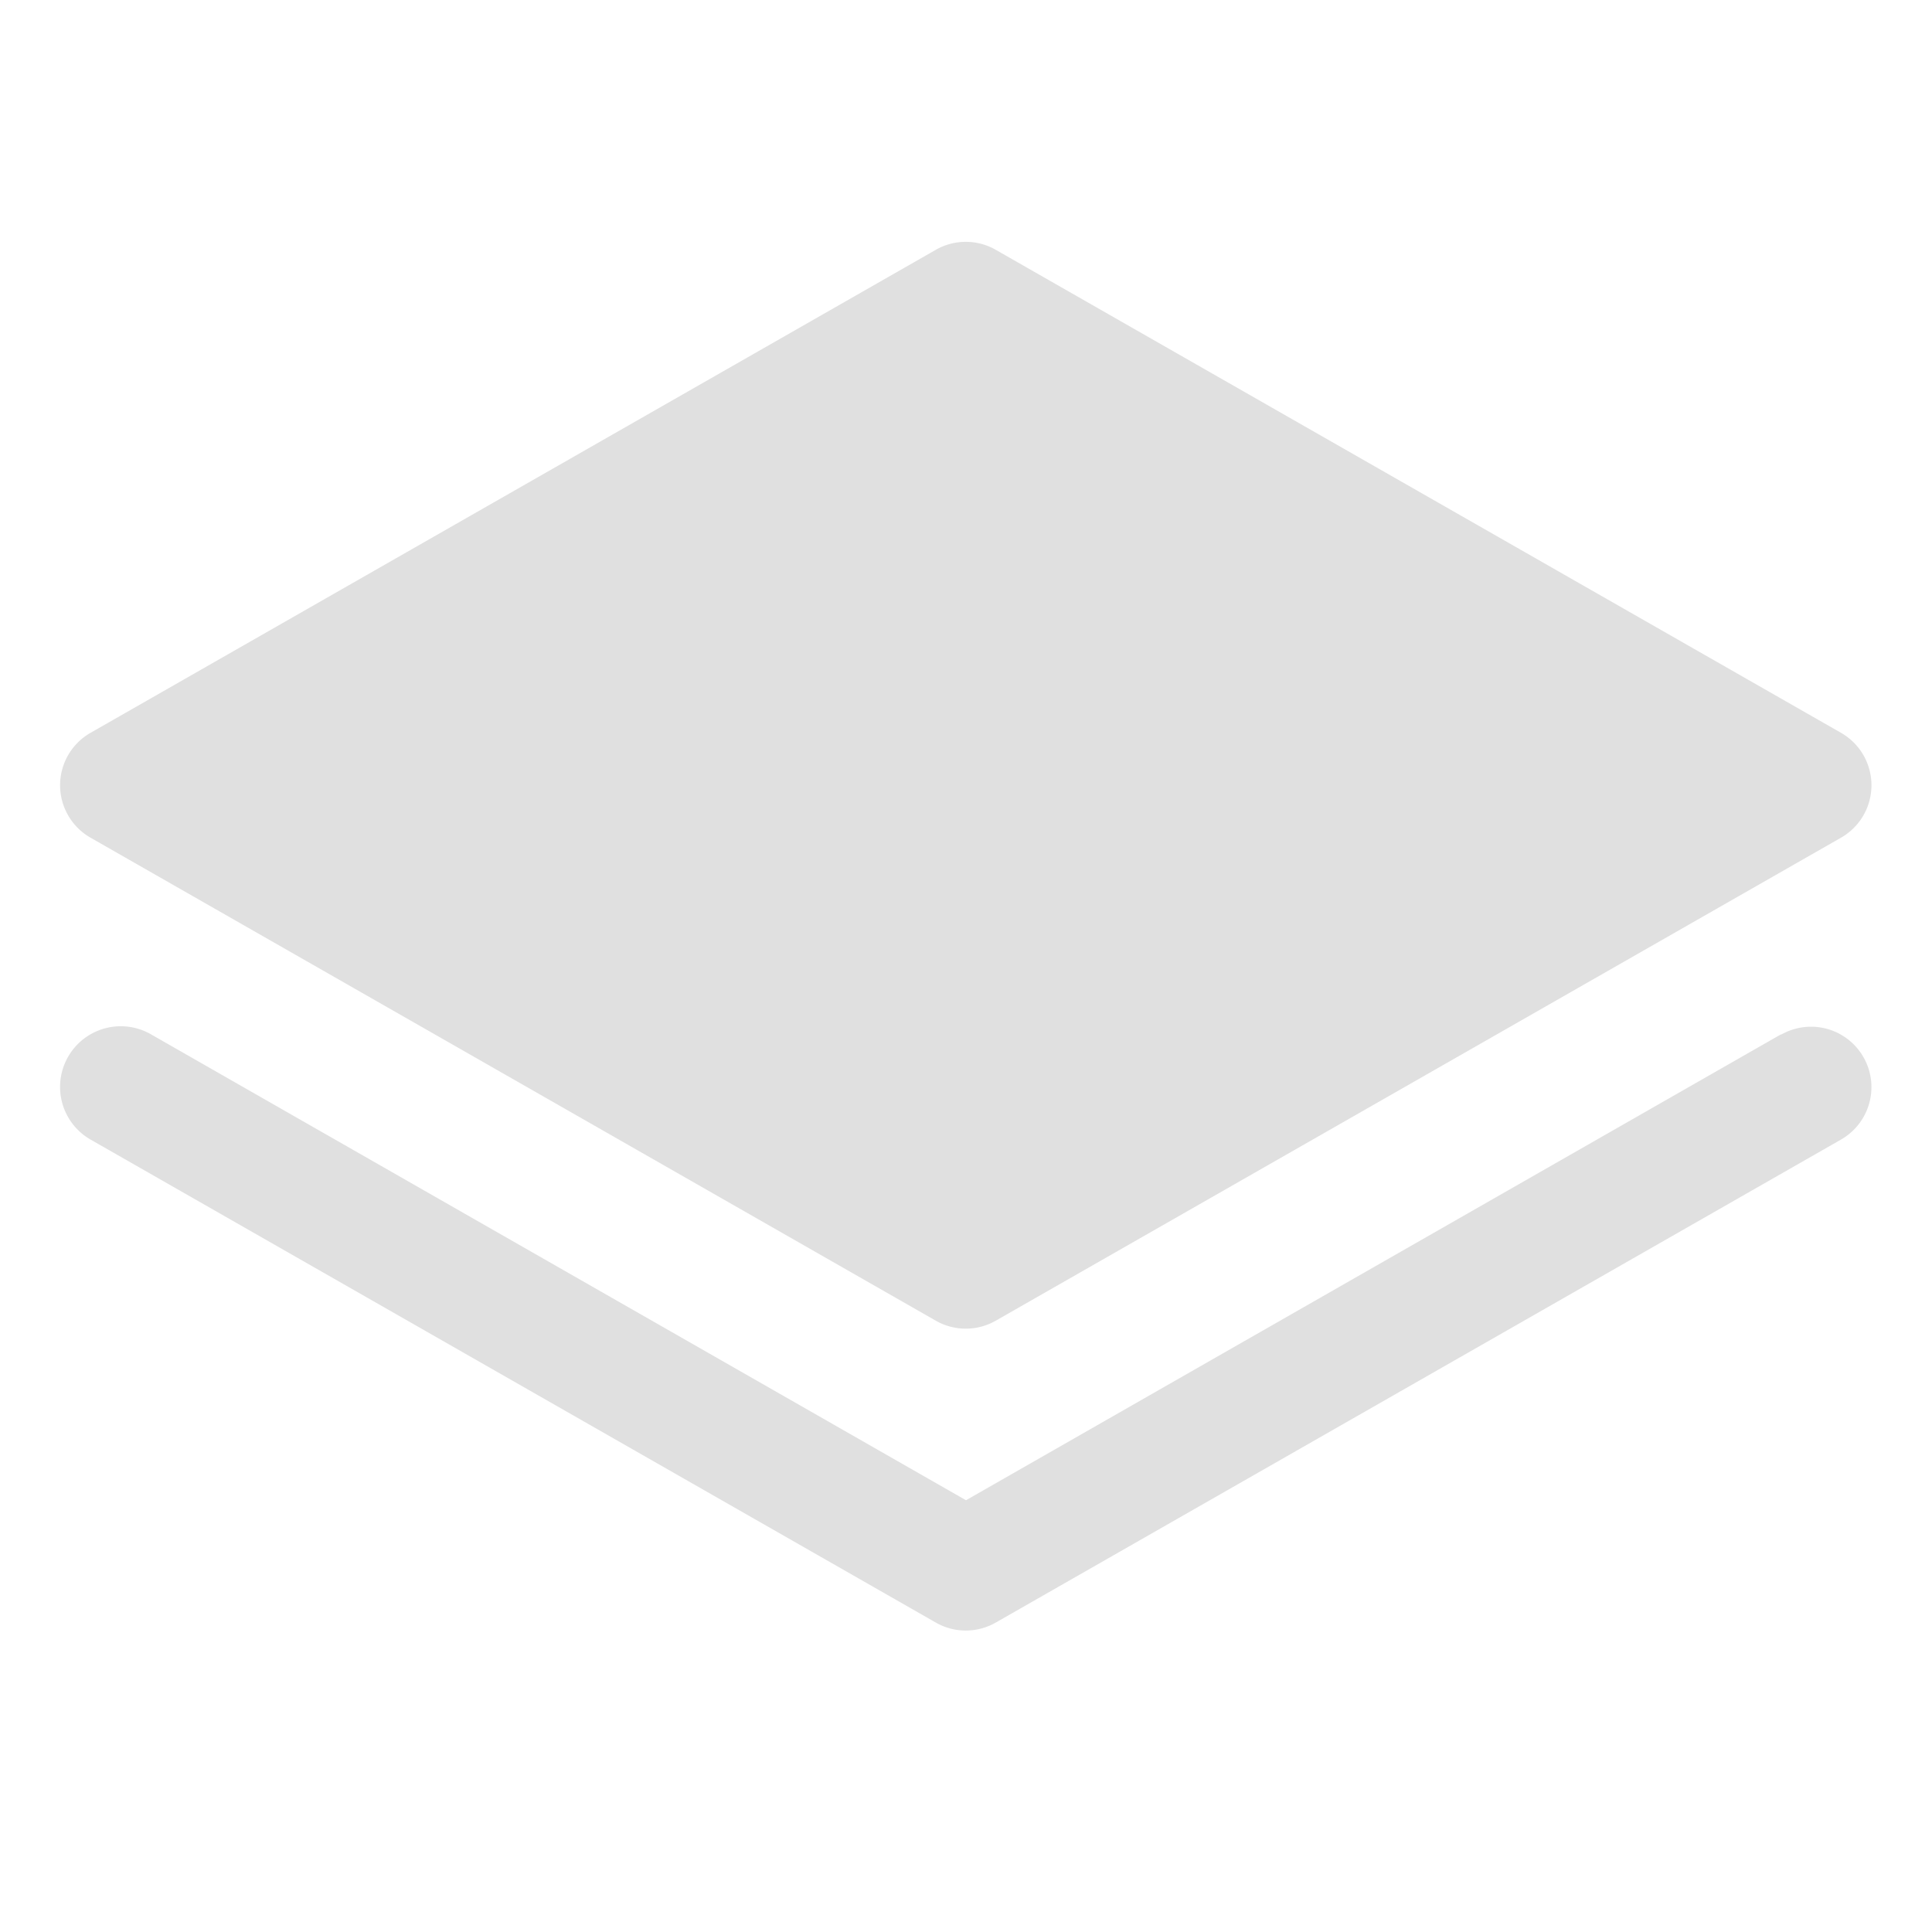 <svg xmlns="http://www.w3.org/2000/svg" width="32" height="32" fill="#e0e0e0" viewBox="0 0 256 256"><path d="M12,111l112,64a8,8,0,0,0,7.94,0l112-64a8,8,0,0,0,0-13.9l-112-64a8,8,0,0,0-7.94,0l-112,64A8,8,0,0,0,12,111Z"></path><path d="M236,137.05,128,198.79,20,137.05A8,8,0,1,0,12,151l112,64a8,8,0,0,0,7.94,0l112-64a8,8,0,1,0-7.94-13.9Z"></path></svg>